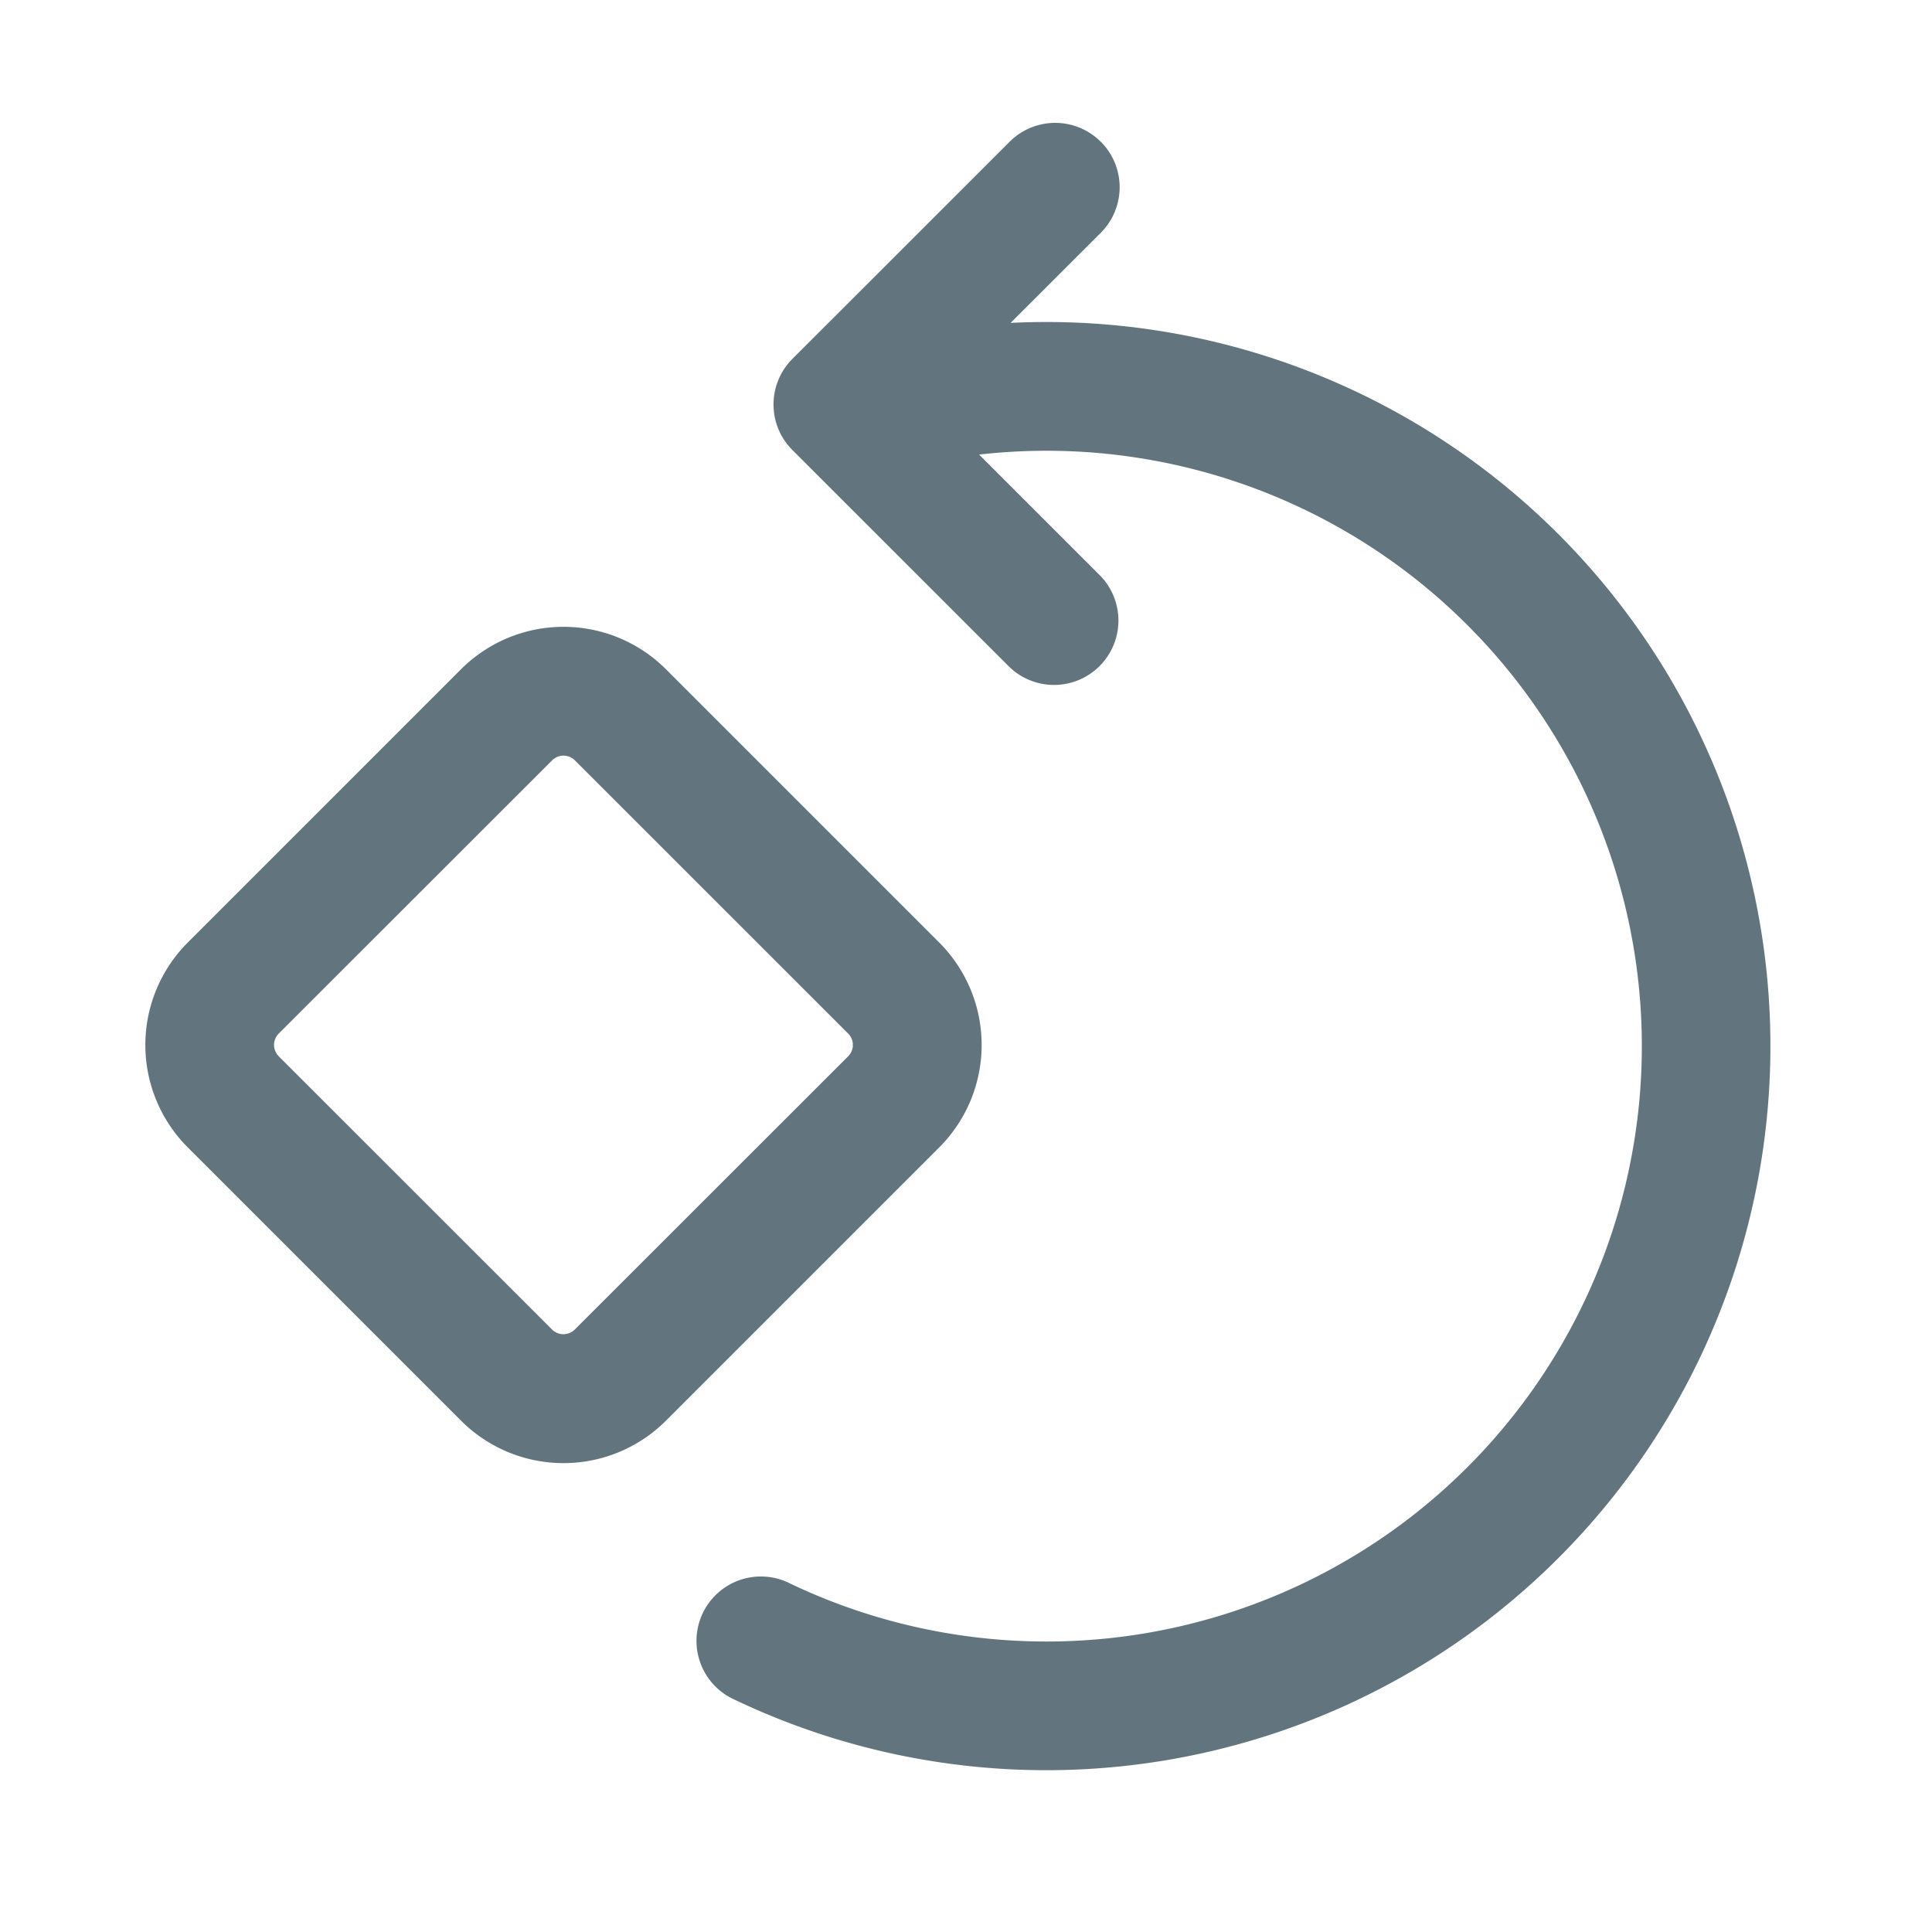 <svg xmlns="http://www.w3.org/2000/svg" fill="none" viewBox="0 0 24 24"><path fill="#62757E" fill-rule="evenodd" d="M13.674 1.76a.8.8 0 0 1 0 1.132l-1.12 1.119a8.995 8.995 0 1 1-3.47 17.083.8.8 0 0 1 .696-1.44 7.396 7.396 0 1 0 2.383-14.007l1.51 1.51a.8.8 0 0 1-1.13 1.132l-2.7-2.699a.8.8 0 0 1 0-1.131l2.7-2.699a.8.8 0 0 1 1.13 0m-5.4 6.554a1.8 1.8 0 0 0-2.546 0l-3.394 3.394a1.8 1.8 0 0 0 0 2.546l3.394 3.394a1.8 1.8 0 0 0 2.546 0l3.394-3.394a1.8 1.8 0 0 0 0-2.546zM6.859 9.445a.2.2 0 0 1 .282 0l3.395 3.394a.2.2 0 0 1 0 .283L7.14 16.516a.2.2 0 0 1-.282 0l-3.395-3.394a.2.2 0 0 1 0-.283z" clip-rule="evenodd"/></svg>